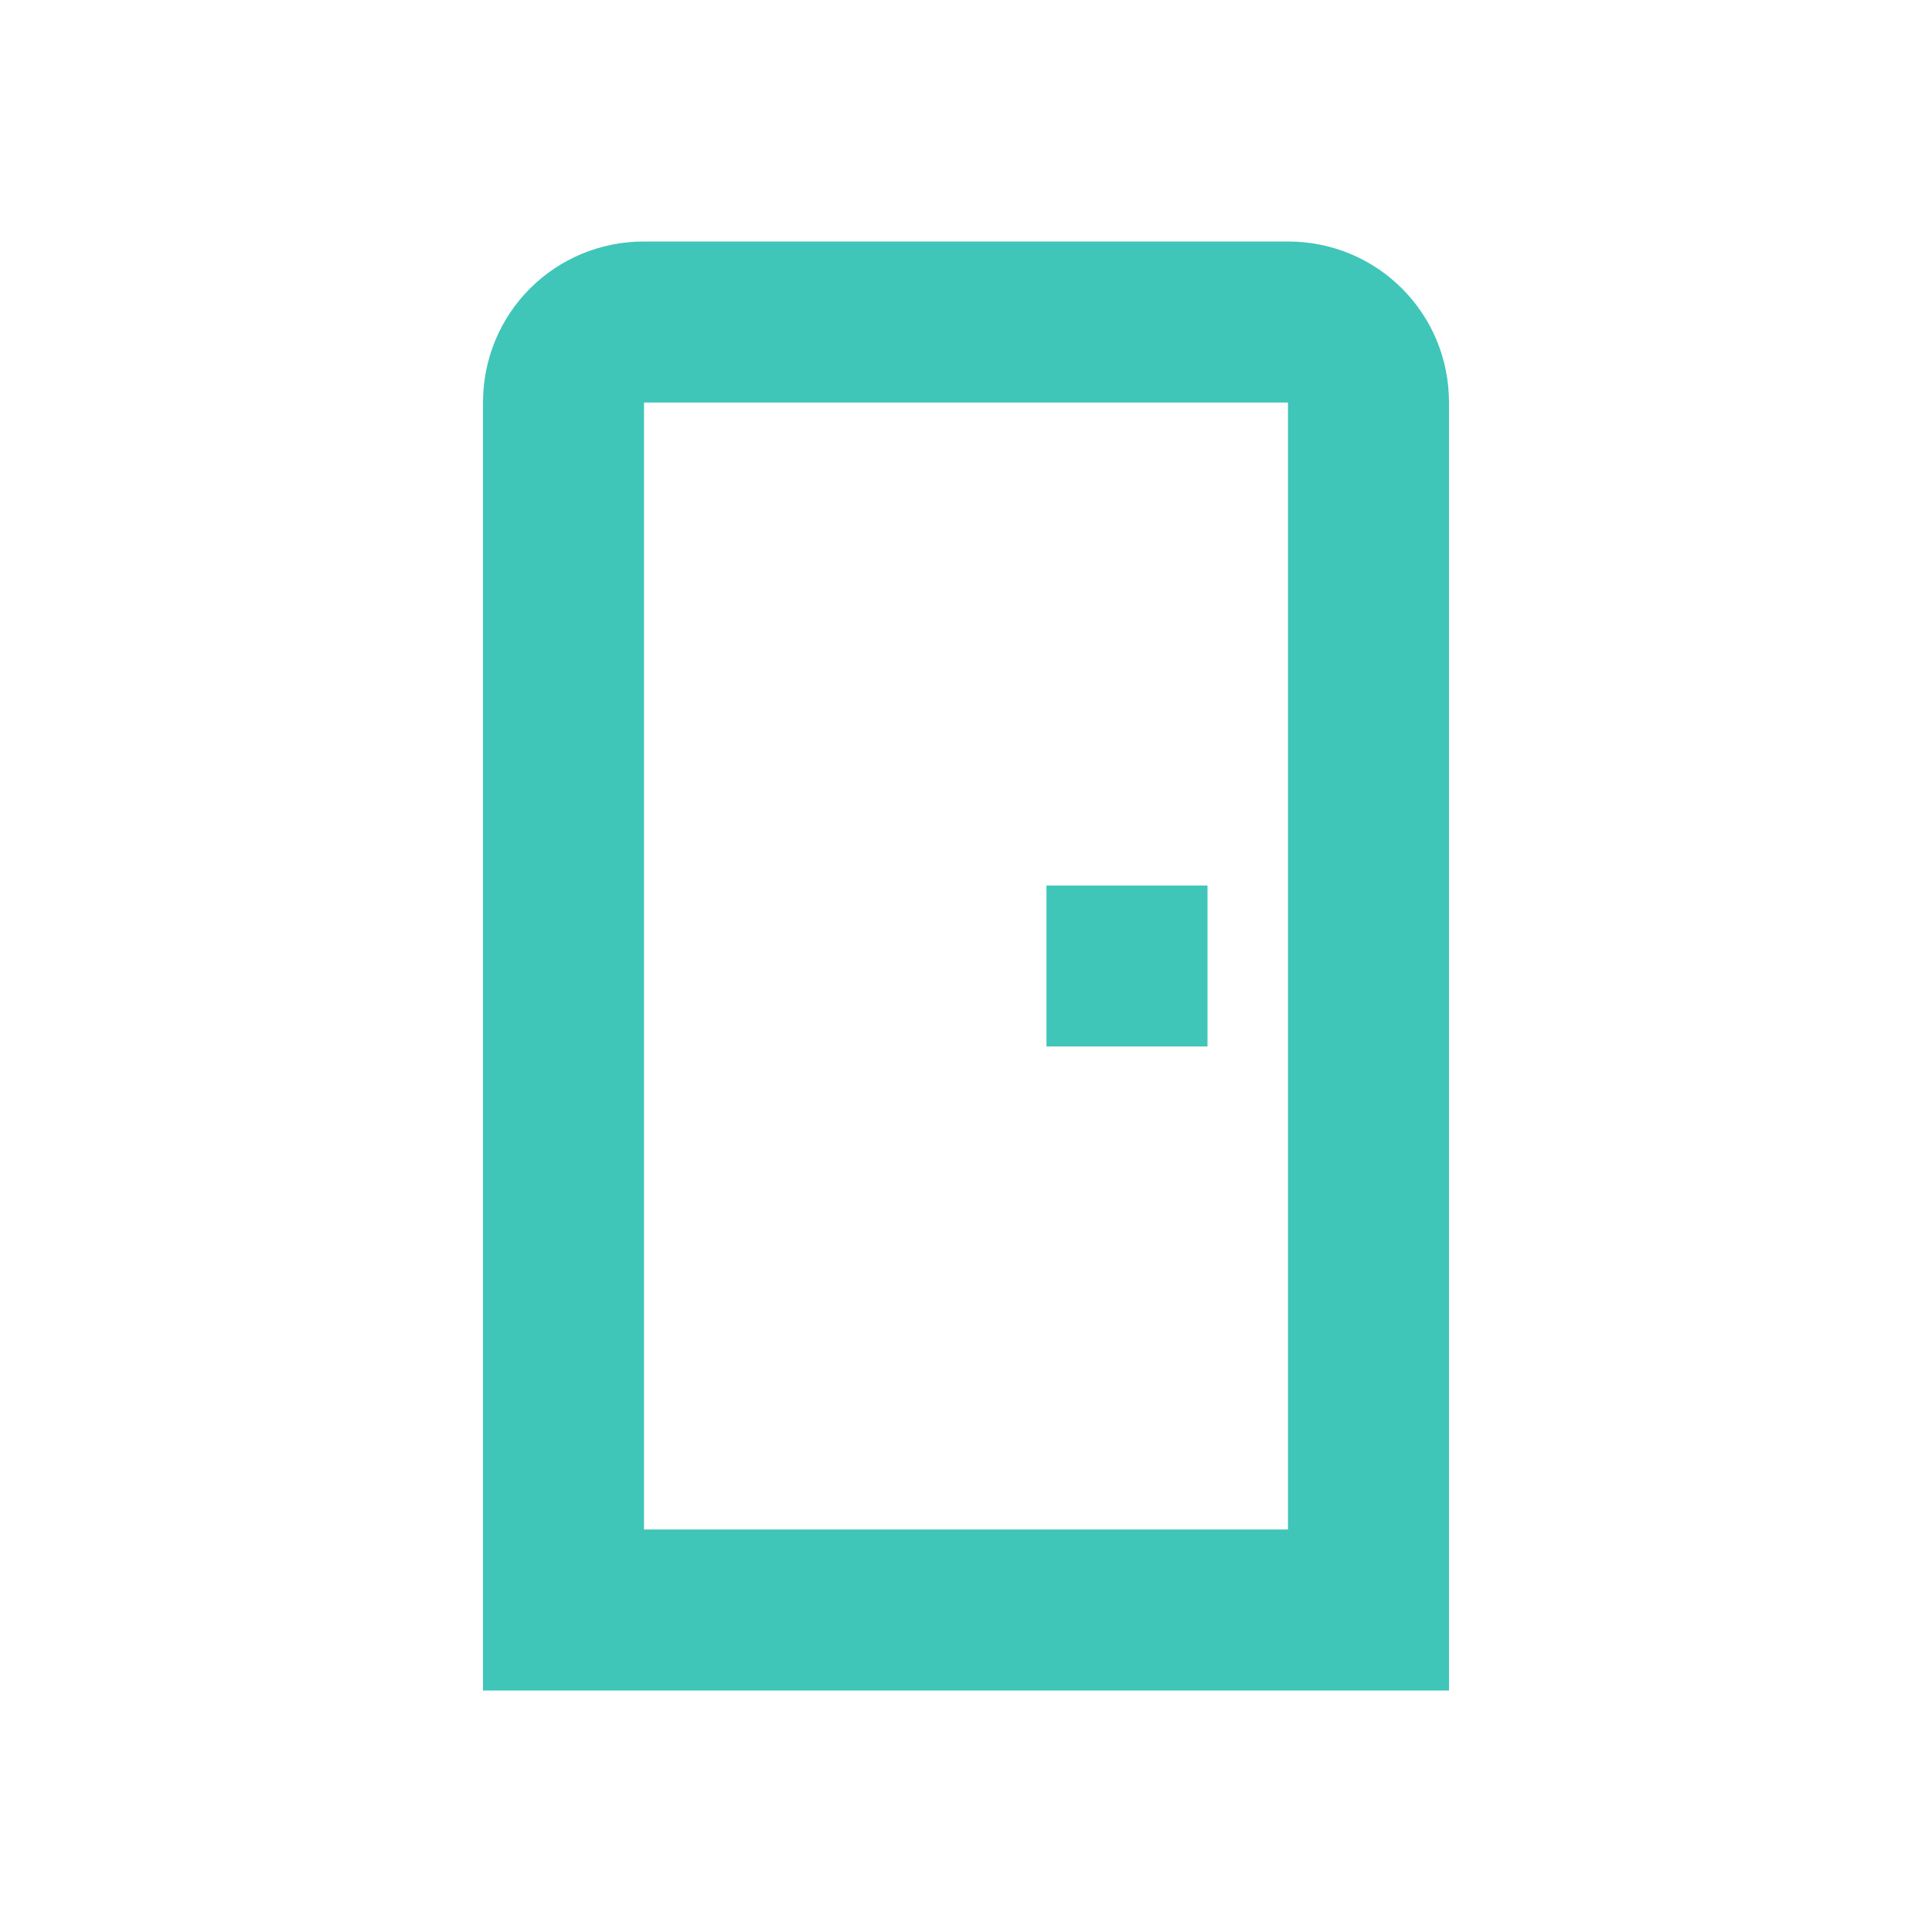 <svg width="32" height="32" viewBox="0 0 32 32" fill="none" xmlns="http://www.w3.org/2000/svg">
<path d="M10.667 4C9.187 4 8 5.187 8 6.667V28H24V6.667C24 5.187 22.813 4 21.333 4H10.667ZM10.667 6.667H21.333V25.333H10.667V6.667ZM17.333 14.667V17.333H20V14.667H17.333Z" fill="#3FC6B8"/>
</svg>
